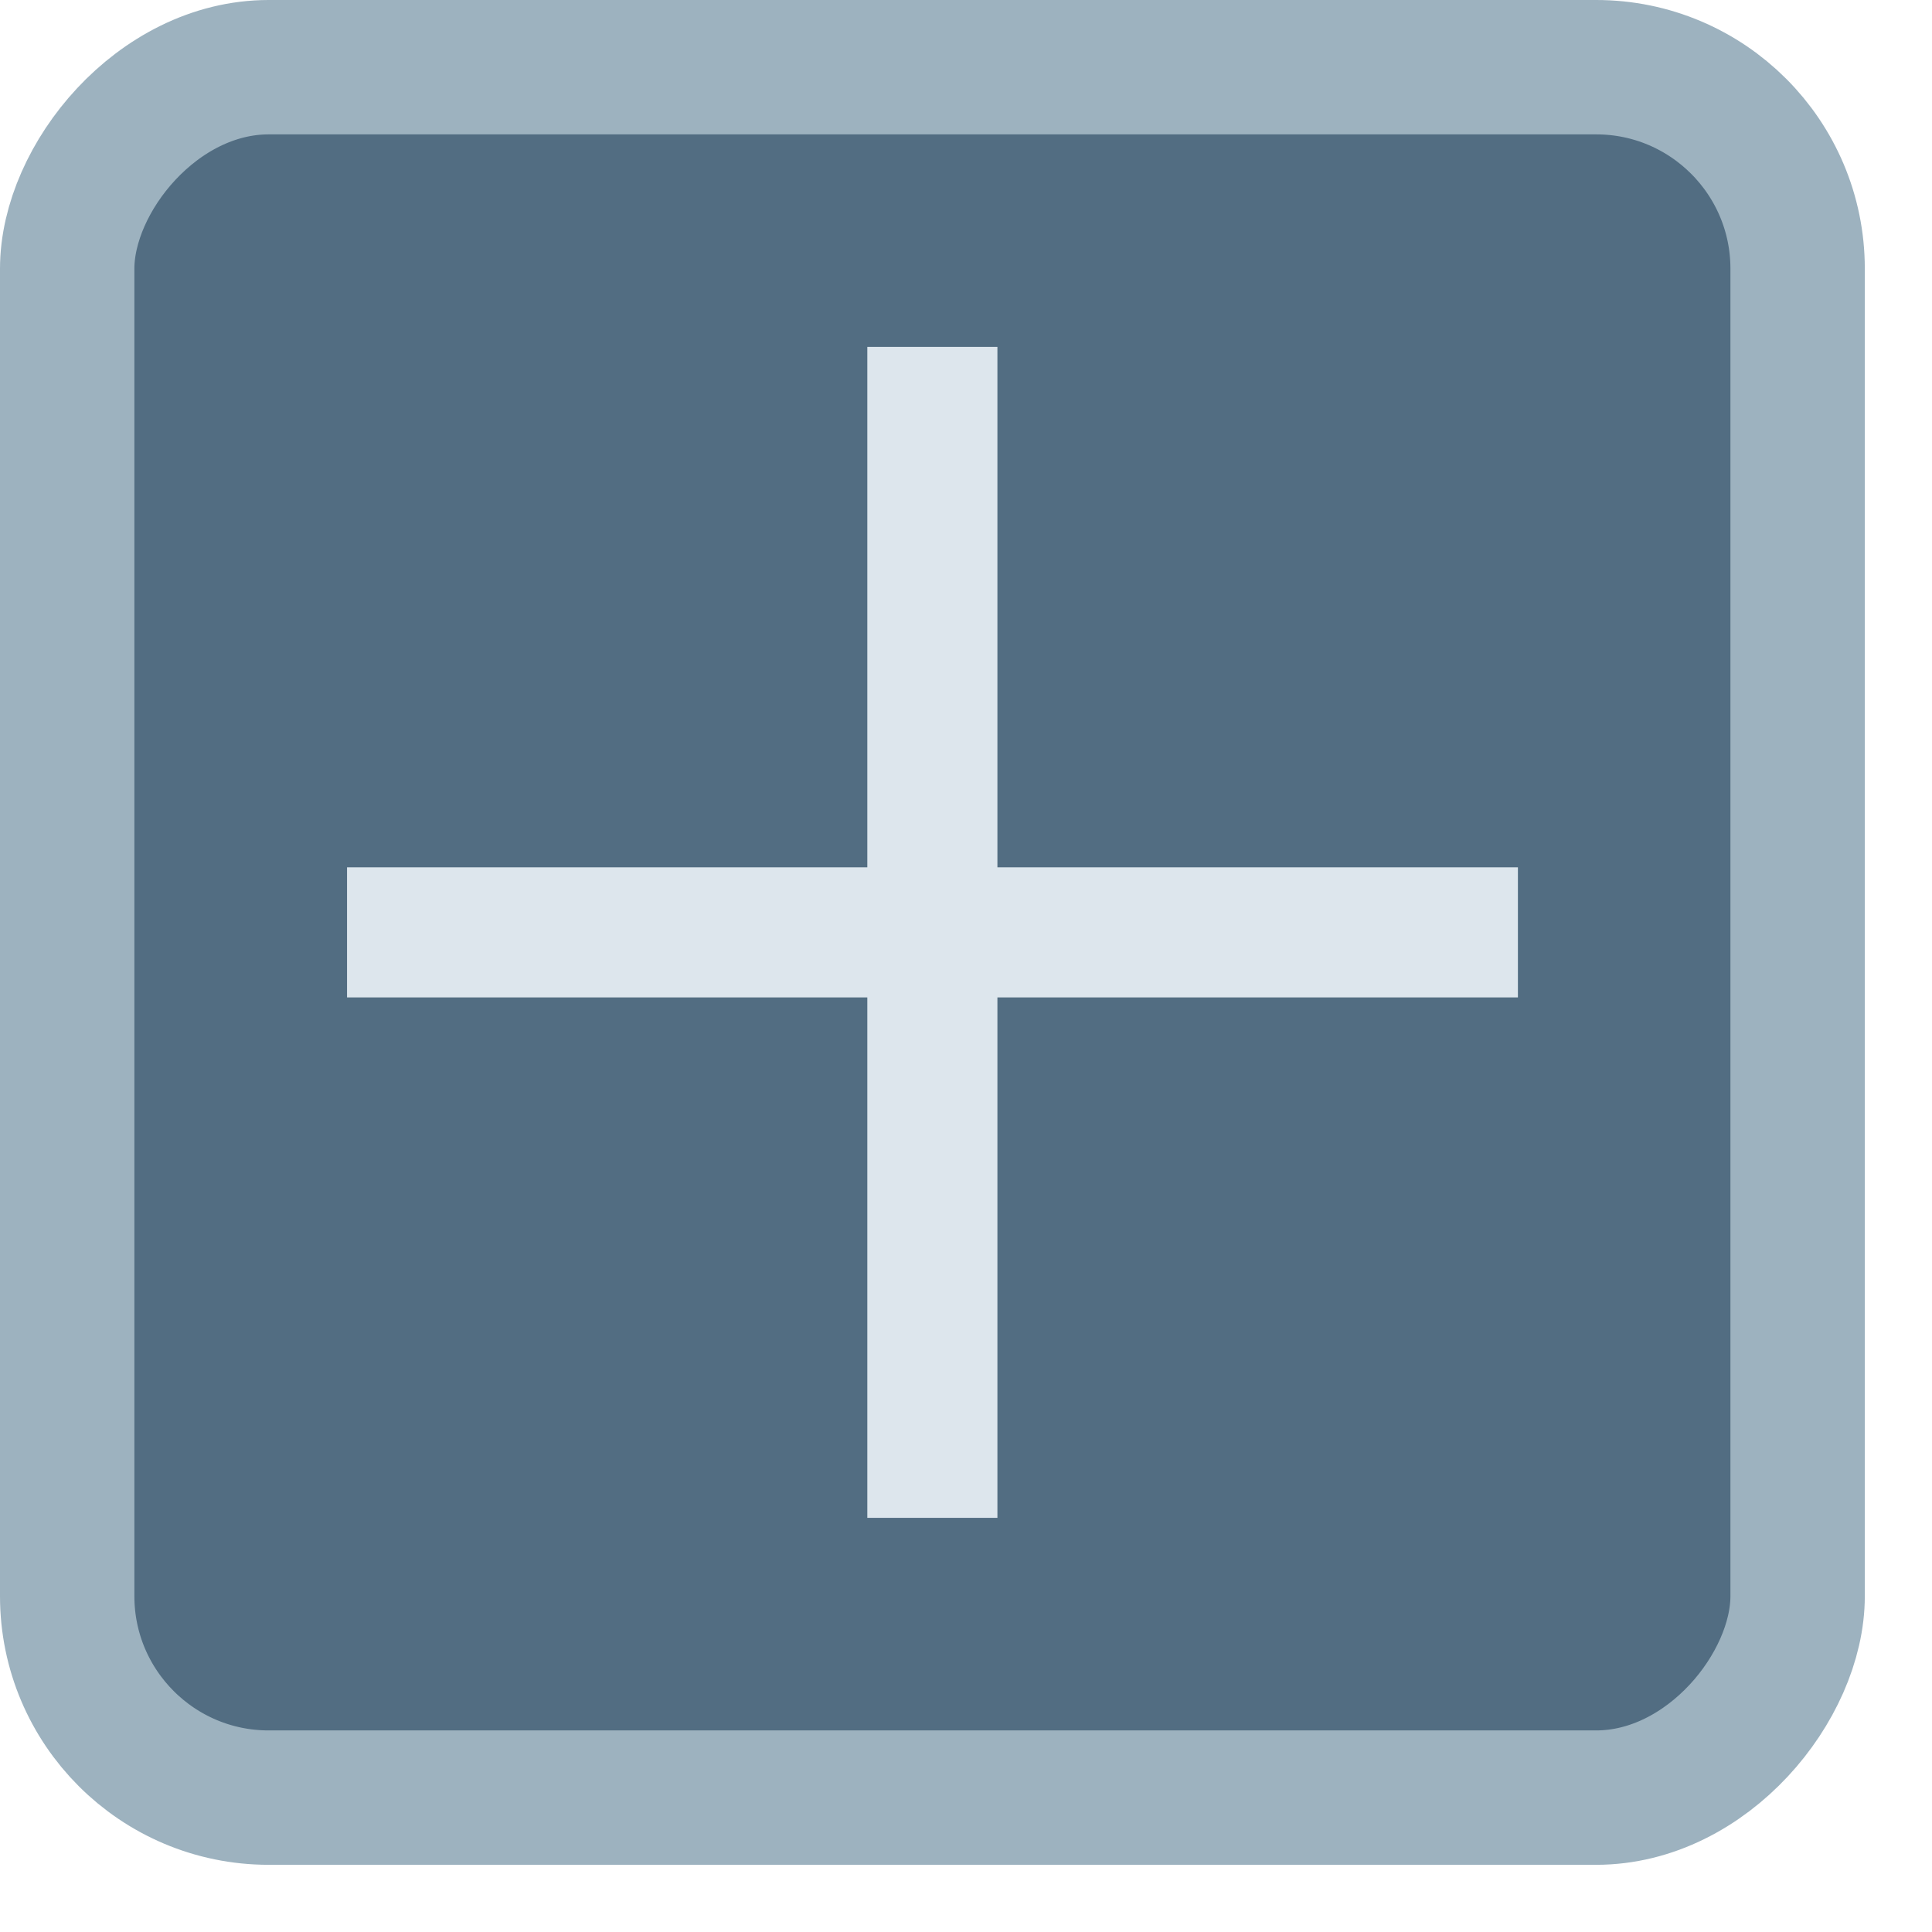 <svg width="27" height="27" viewBox="0 0 27 27" fill="none" xmlns="http://www.w3.org/2000/svg">
<rect x="0.939" y="-0.939" width="24.183" height="24.183" rx="2.816" transform="matrix(1 0 0 -1 0 24.183)" fill="#526D82" stroke="#9DB2BF" stroke-width="1.878"/>
<line x1="4.85" y1="13.03" x2="21.213" y2="13.03" stroke="#DDE6ED" stroke-width="1.818"/>
<line x1="13.03" y1="4.848" x2="13.03" y2="21.212" stroke="#DDE6ED" stroke-width="1.818"/>
</svg>

